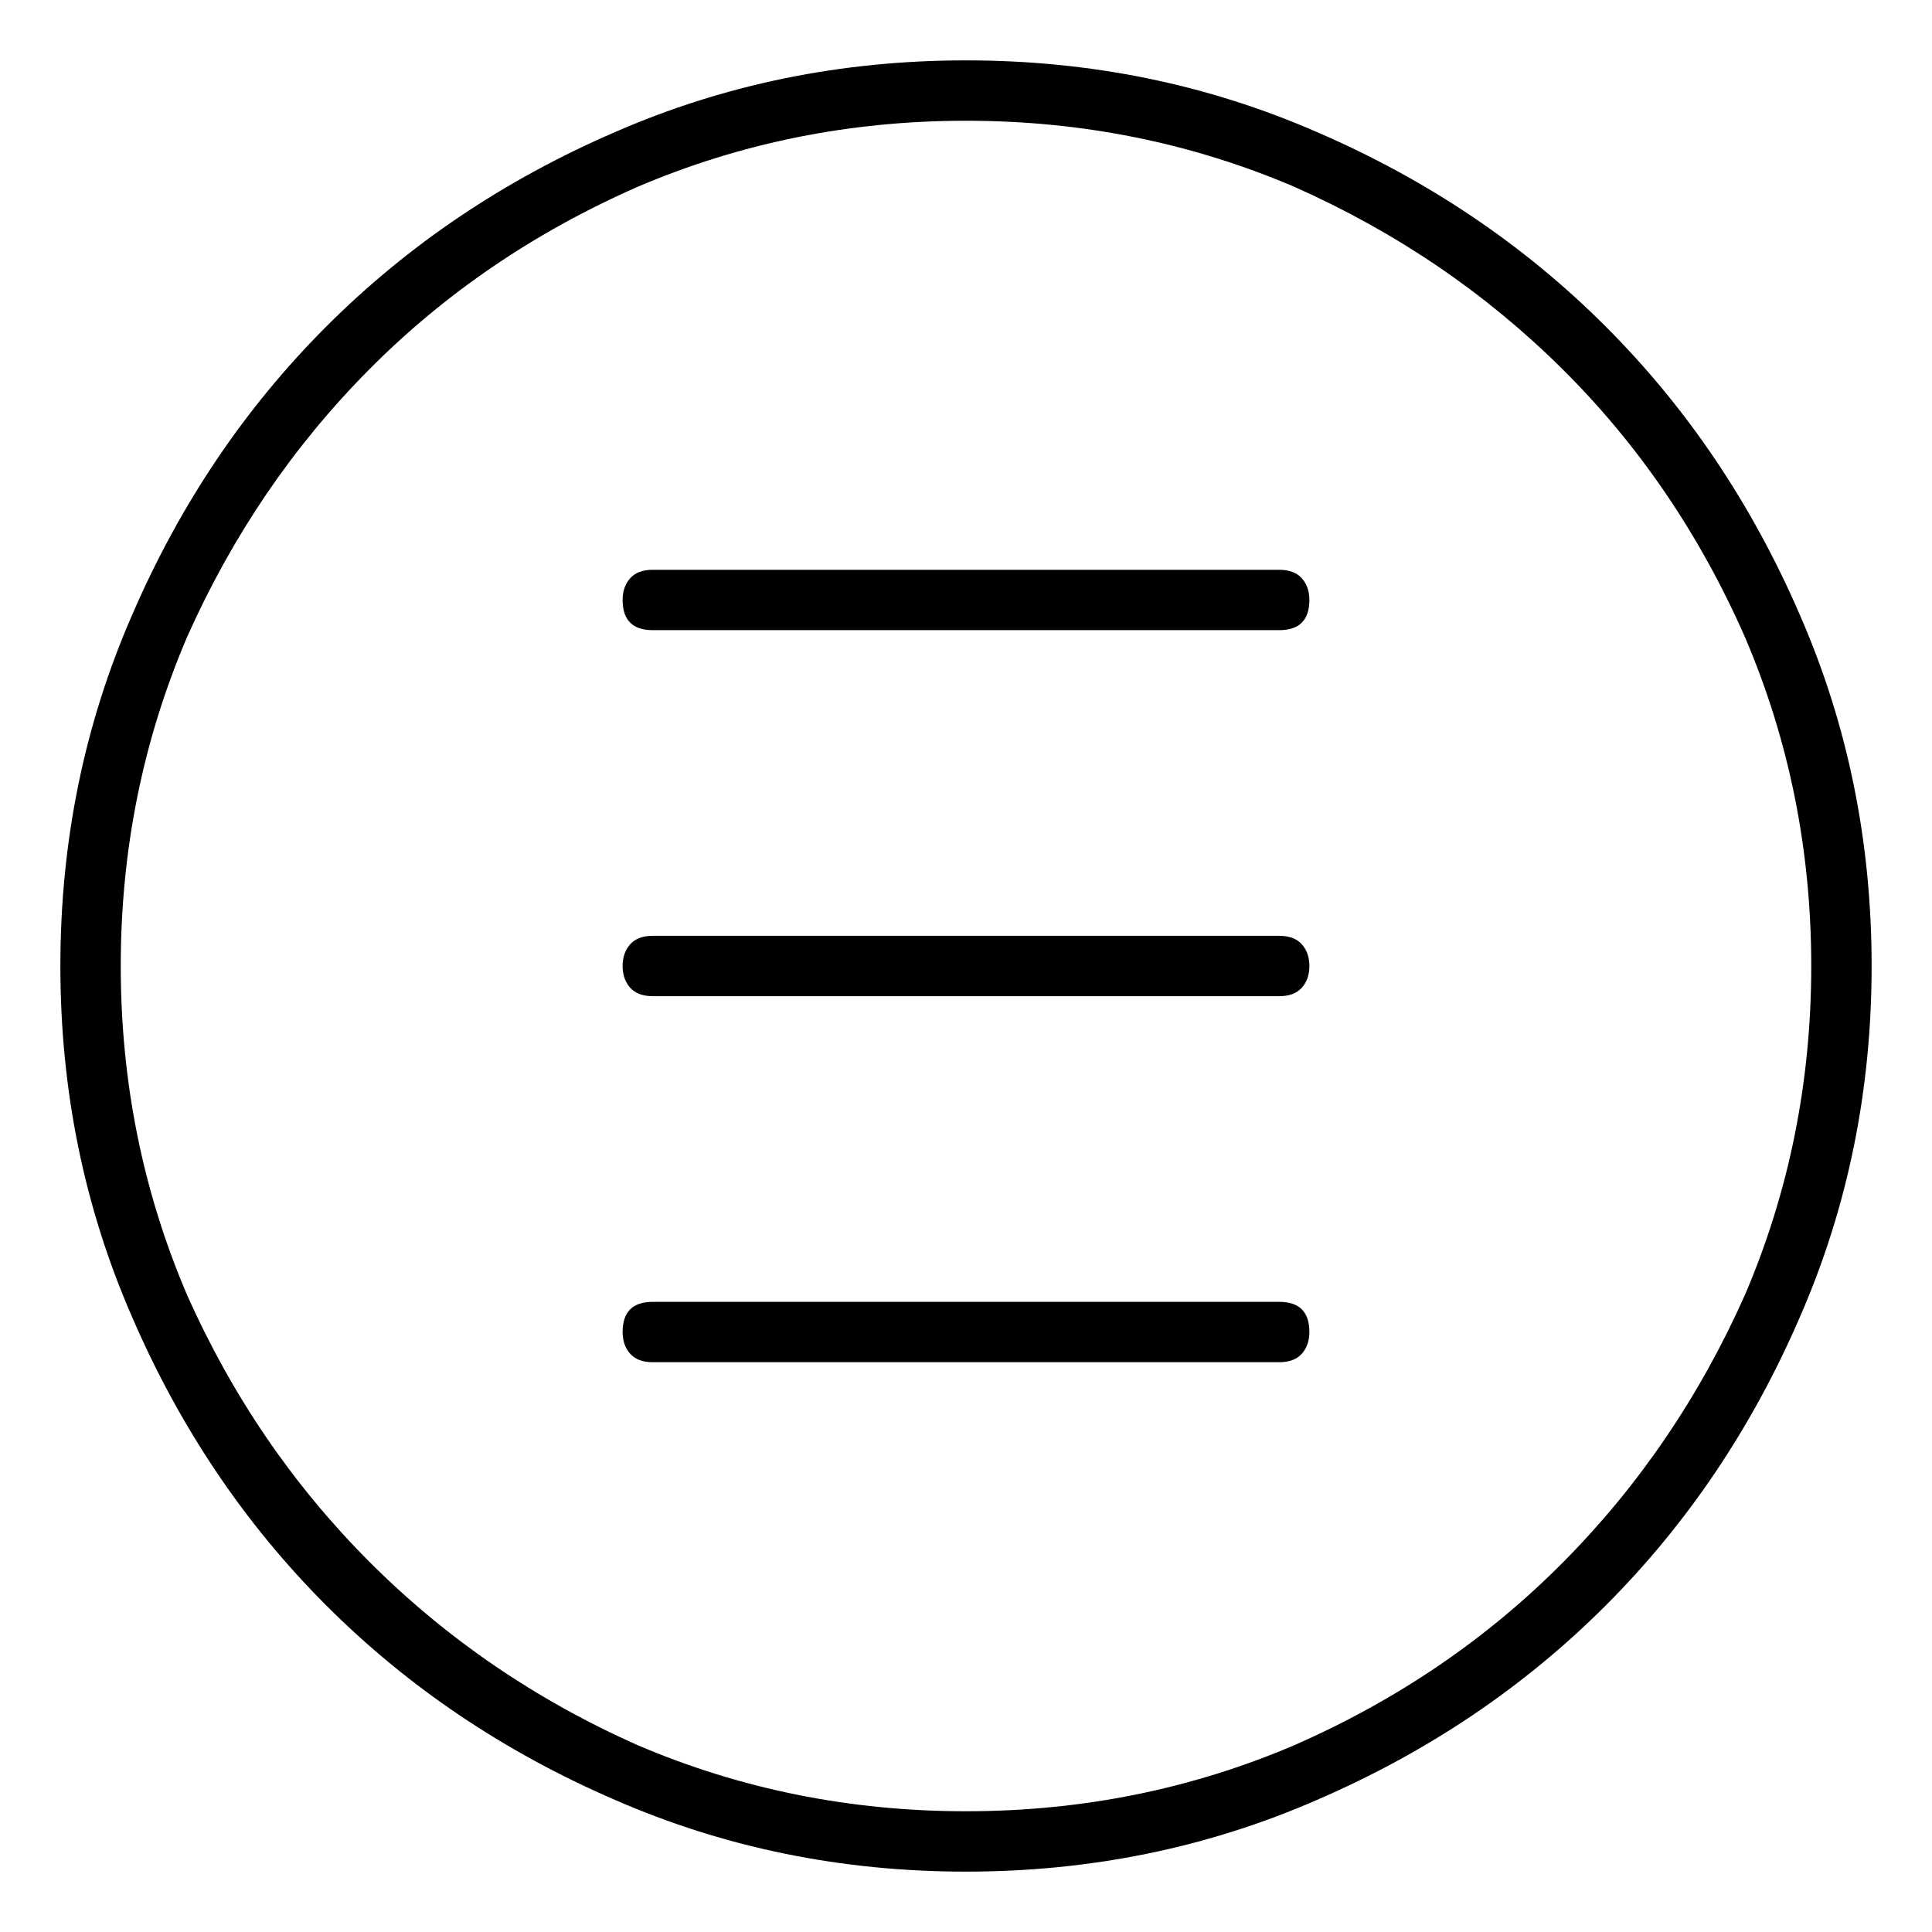 <svg viewBox="0 0 1024 1024" xmlns="http://www.w3.org/2000/svg">
  <path transform="scale(1, -1) translate(0, -960)" fill="currentColor" d="M512 928q-99 0 -186 -38q-88 -38 -153 -103t-103 -153q-38 -87 -38 -186t38 -186q38 -88 103 -153t153 -103q87 -38 186 -38t186 38q88 38 153 103t103 153q38 87 38 186t-38 186q-38 88 -103 153t-153 103q-87 38 -186 38zM512 0q-92 0 -174 35q-81 36 -142 97t-97 142 q-35 82 -35 174t35 174q36 81 96.5 142t142.5 97q82 35 174 35t174 -35q81 -36 142 -96.5t97 -142.5q35 -82 35 -174t-35 -174q-36 -81 -96.5 -142t-142.5 -97q-82 -35 -174 -35zM678 658h-332q-8 0 -12 -4.5t-4 -11.5q0 -8 4 -12t12 -4h332q8 0 12 4t4 12q0 7 -4 11.5 t-12 4.5zM678 464h-332q-8 0 -12 -4.5t-4 -11.5t4 -11.5t12 -4.5h332q8 0 12 4.5t4 11.5t-4 11.5t-12 4.5zM678 270h-332q-8 0 -12 -4t-4 -12q0 -7 4 -11.5t12 -4.5h332q8 0 12 4.5t4 11.5q0 8 -4 12t-12 4z" />
</svg>